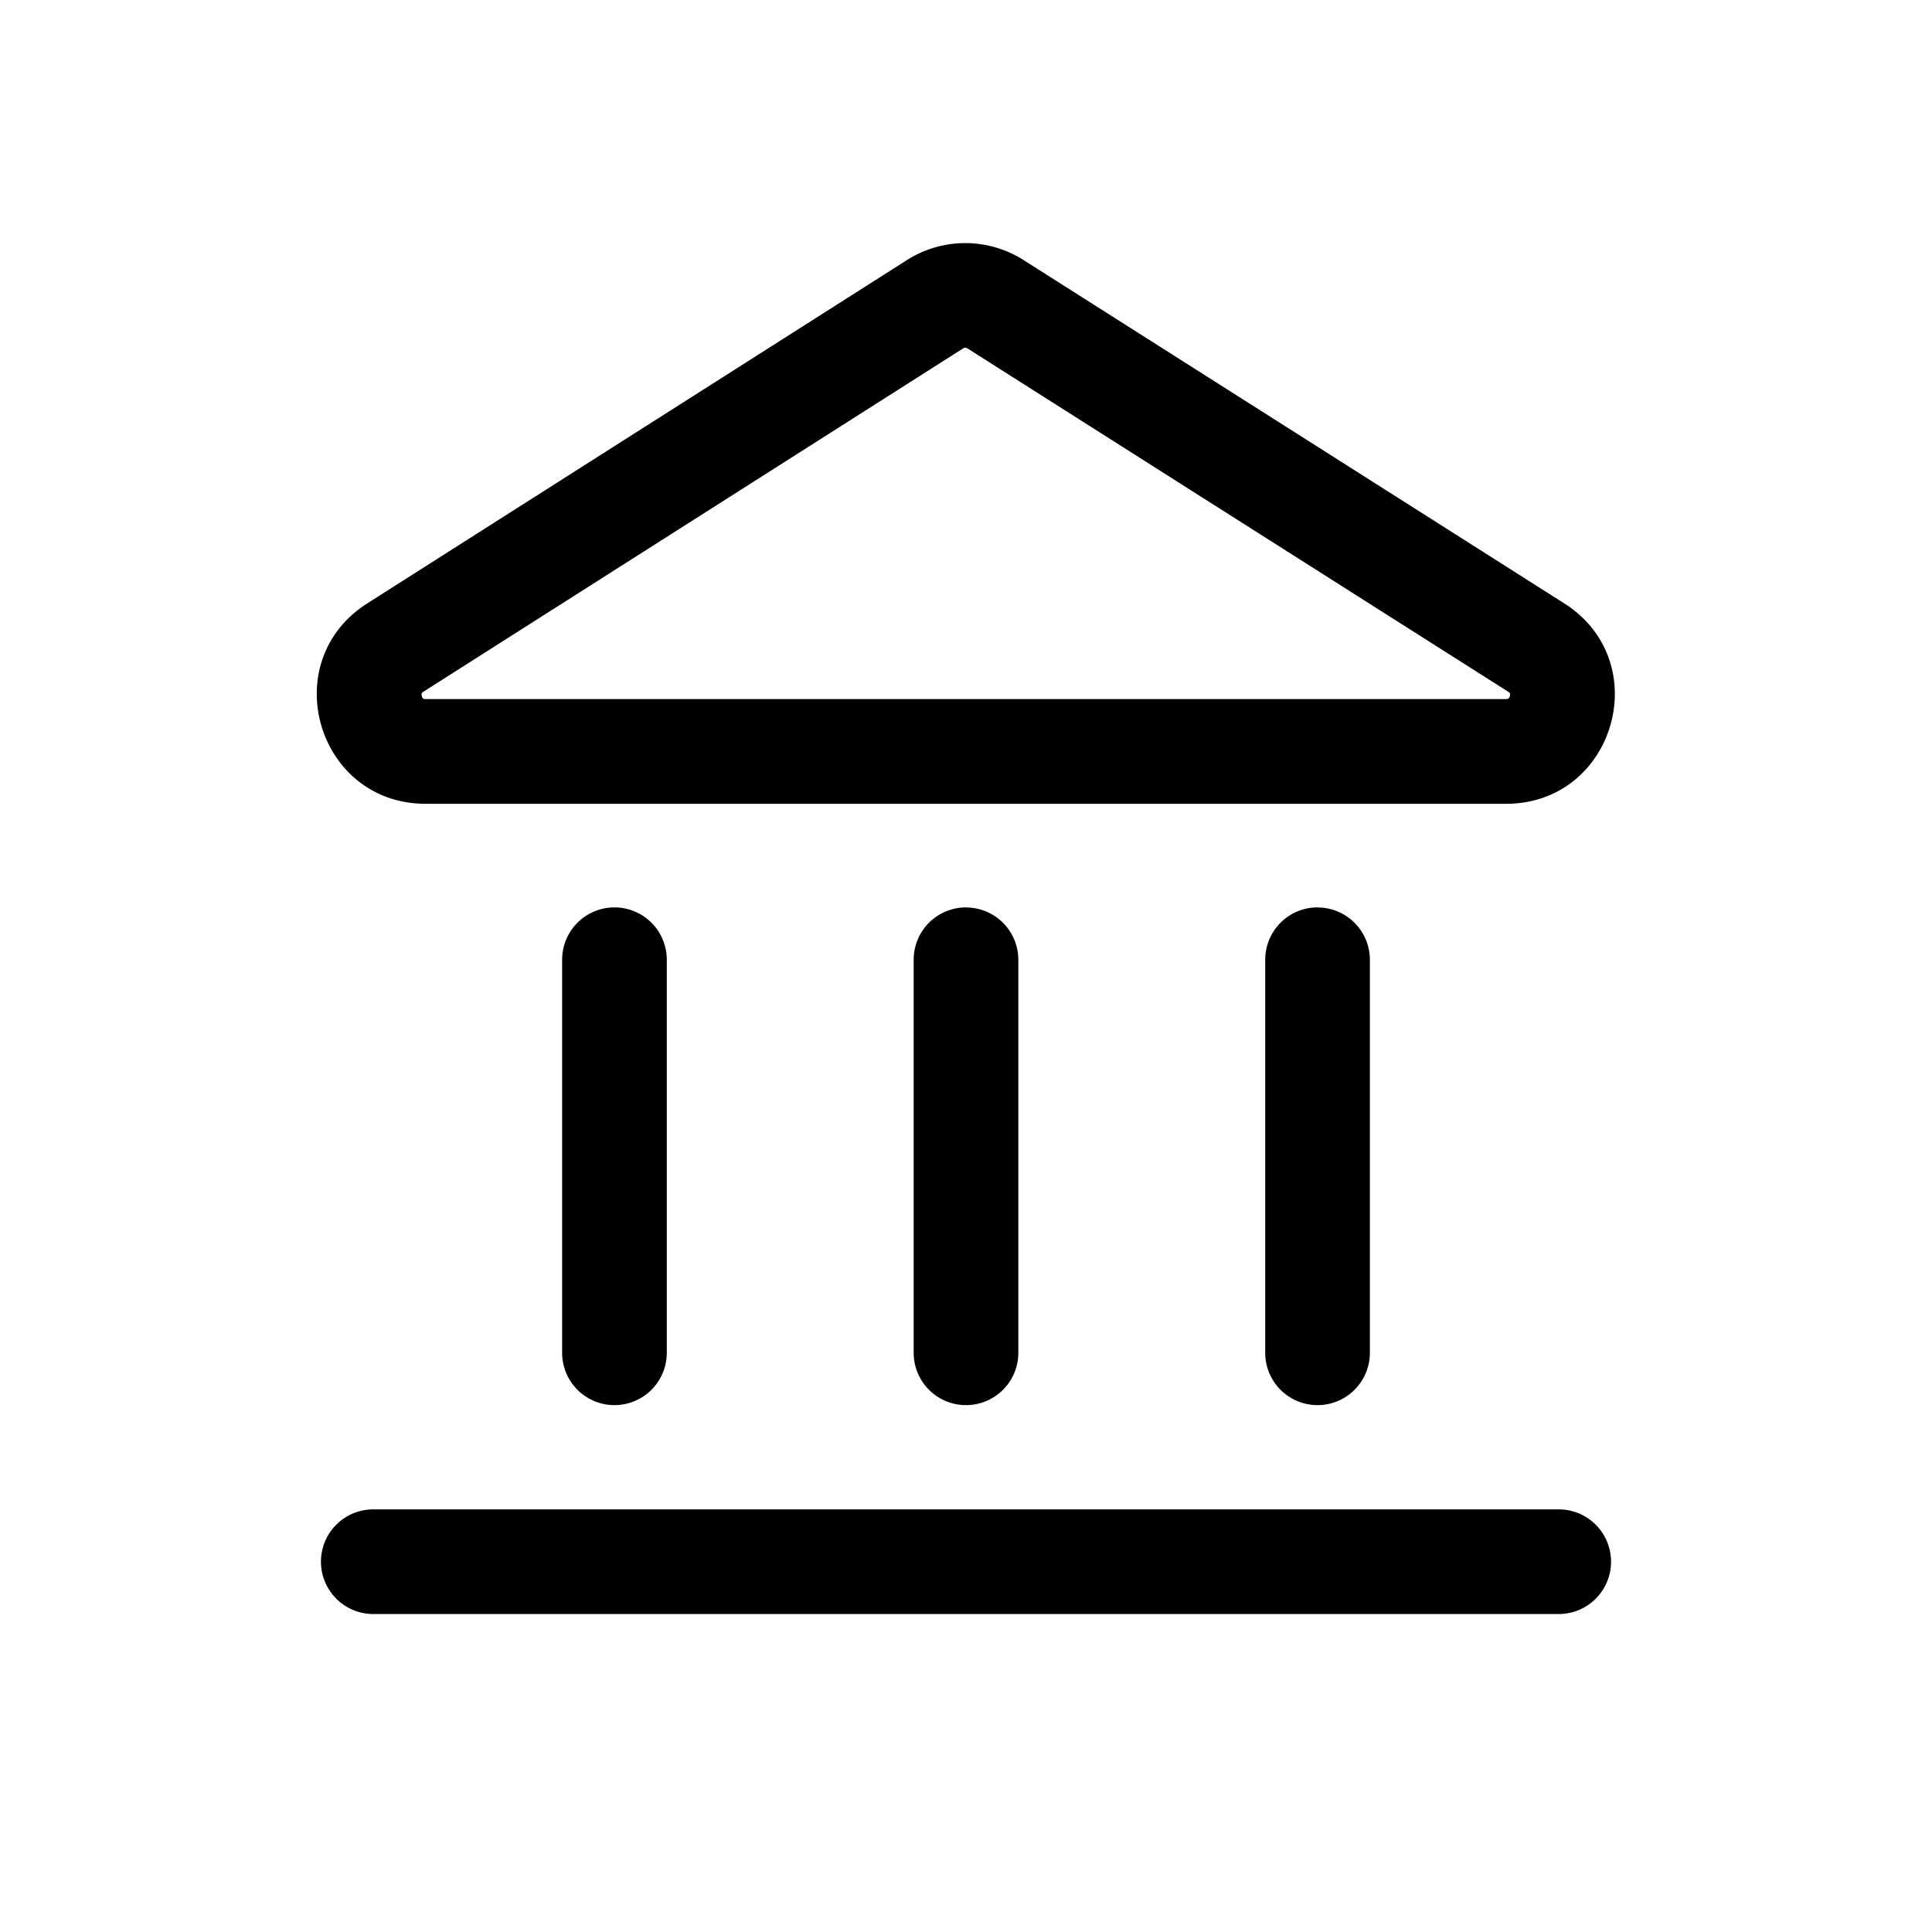 <svg xmlns="http://www.w3.org/2000/svg" viewBox="0 0 24 24">
  <defs/>
  <path fill-rule="evenodd" d="M12.714 3.23a1.35 1.35 0 00-1.448.001L4.563 7.495c-1.14.725-.626 2.49.725 2.49h13.42c1.351 0 1.864-1.766.723-2.49L12.714 3.23zm-.75 1.098a.05.05 0 01.054 0l6.716 4.264a.08.08 0 01.02.016l.002.003.001.002a.063.063 0 01-.001.035.061.061 0 01-.018.03l-.003.002h-.002a.078.078 0 01-.025.004H5.288a.078.078 0 01-.026-.003c-.002 0-.005-.003-.005-.003a.062.062 0 01-.017-.03.062.062 0 01-.001-.035s0-.003.002-.005a.078.078 0 01.02-.016l6.703-4.264z"/>
  <path d="M12 11.273a.65.65 0 01.65.65v4.882a.65.65 0 11-1.3 0v-4.883a.65.65 0 01.65-.65zM3.987 19.4a.65.65 0 01.65-.65h14.726a.65.65 0 010 1.3H4.637a.65.65 0 01-.65-.65zM8.283 11.922a.65.65 0 10-1.3 0v4.883a.65.65 0 101.3 0v-4.883zM16.367 11.273a.65.65 0 01.65.65v4.882a.65.65 0 11-1.3 0v-4.883a.65.65 0 01.65-.65z"/>
</svg>
